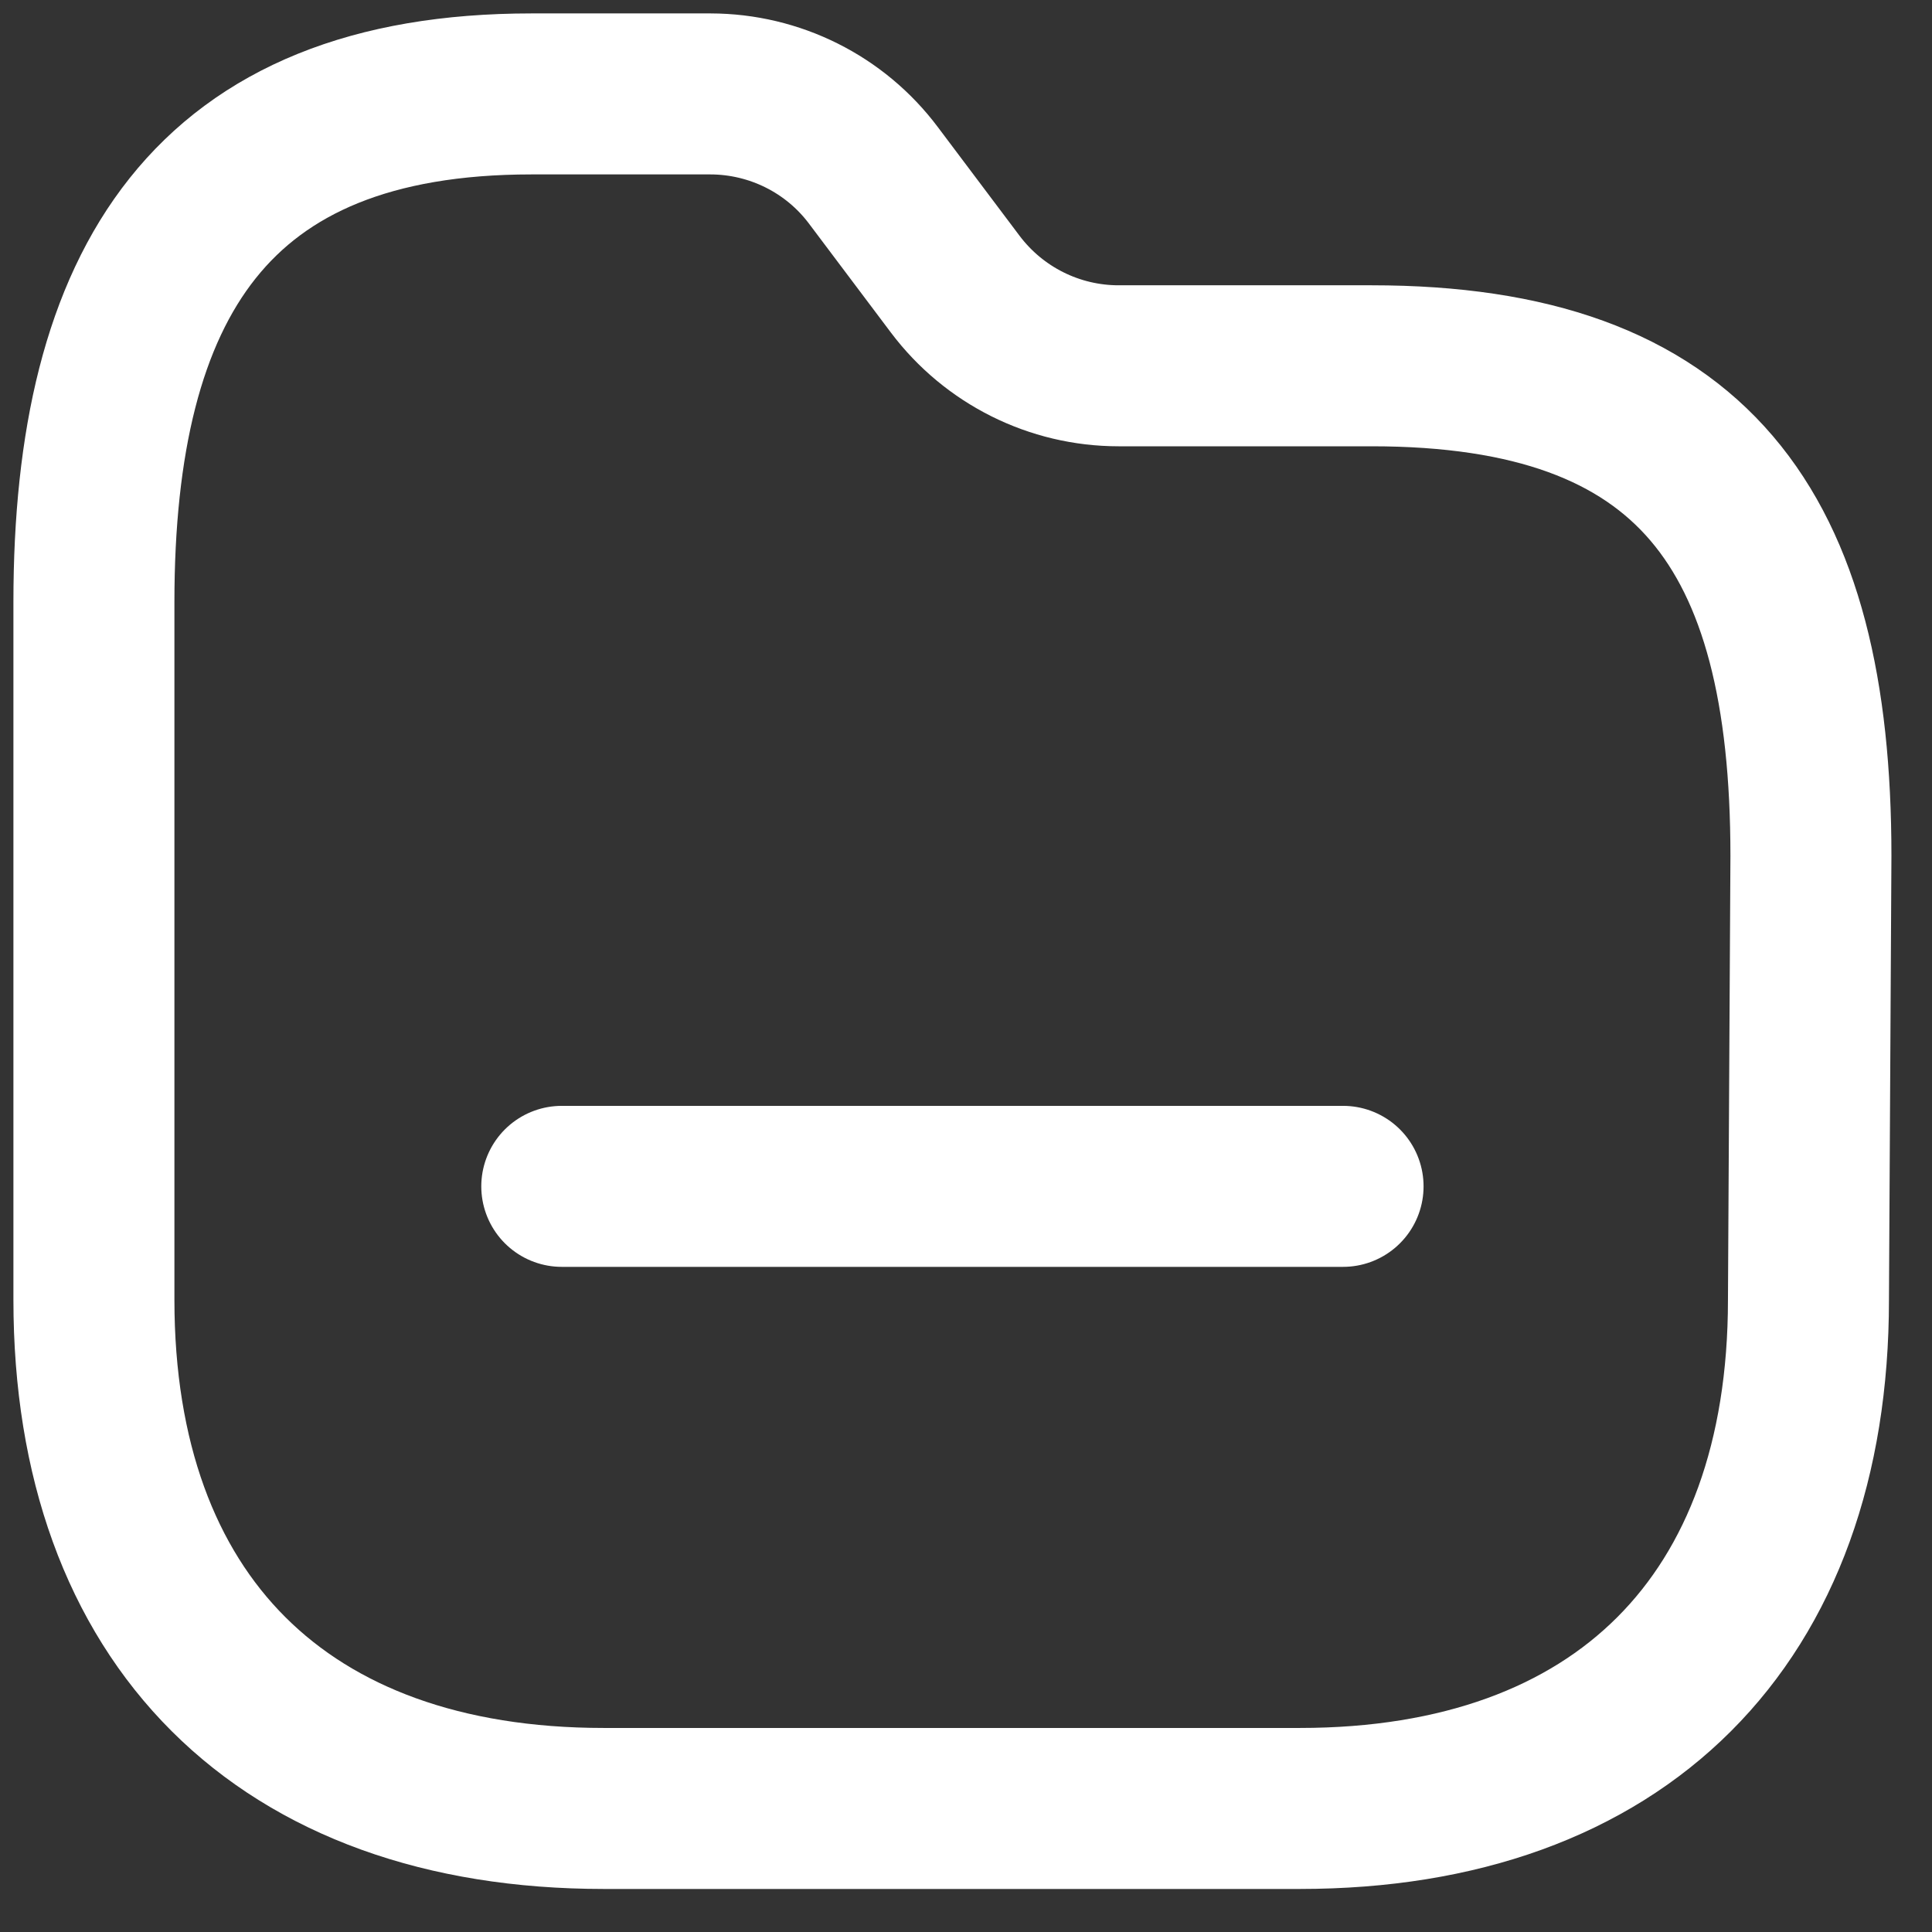 <svg width="18" height="18" viewBox="0 0 18 18" fill="none" xmlns="http://www.w3.org/2000/svg">
<rect x="0" y="0" width="18" height="18" fill="#333333" stroke="none"/>
<path fill-rule="evenodd" clip-rule="evenodd" d="M16.849 12.11C16.849 15.092 15.092 16.849 12.11 16.849H5.625C2.636 16.849 0.875 15.092 0.875 12.11V5.61C0.875 2.633 1.97 0.875 4.952 0.875H6.619C7.217 0.876 7.781 1.157 8.139 1.636L8.9 2.648C9.26 3.126 9.823 3.408 10.422 3.408H12.78C15.769 3.408 16.872 4.93 16.872 7.973L16.849 12.11Z" stroke="white" stroke-width="1.5" stroke-linecap="round" stroke-linejoin="round"/>
<path d="M5.234 11.053H12.513" stroke="white" stroke-width="1.5" stroke-linecap="round" stroke-linejoin="round"/>
</svg>
